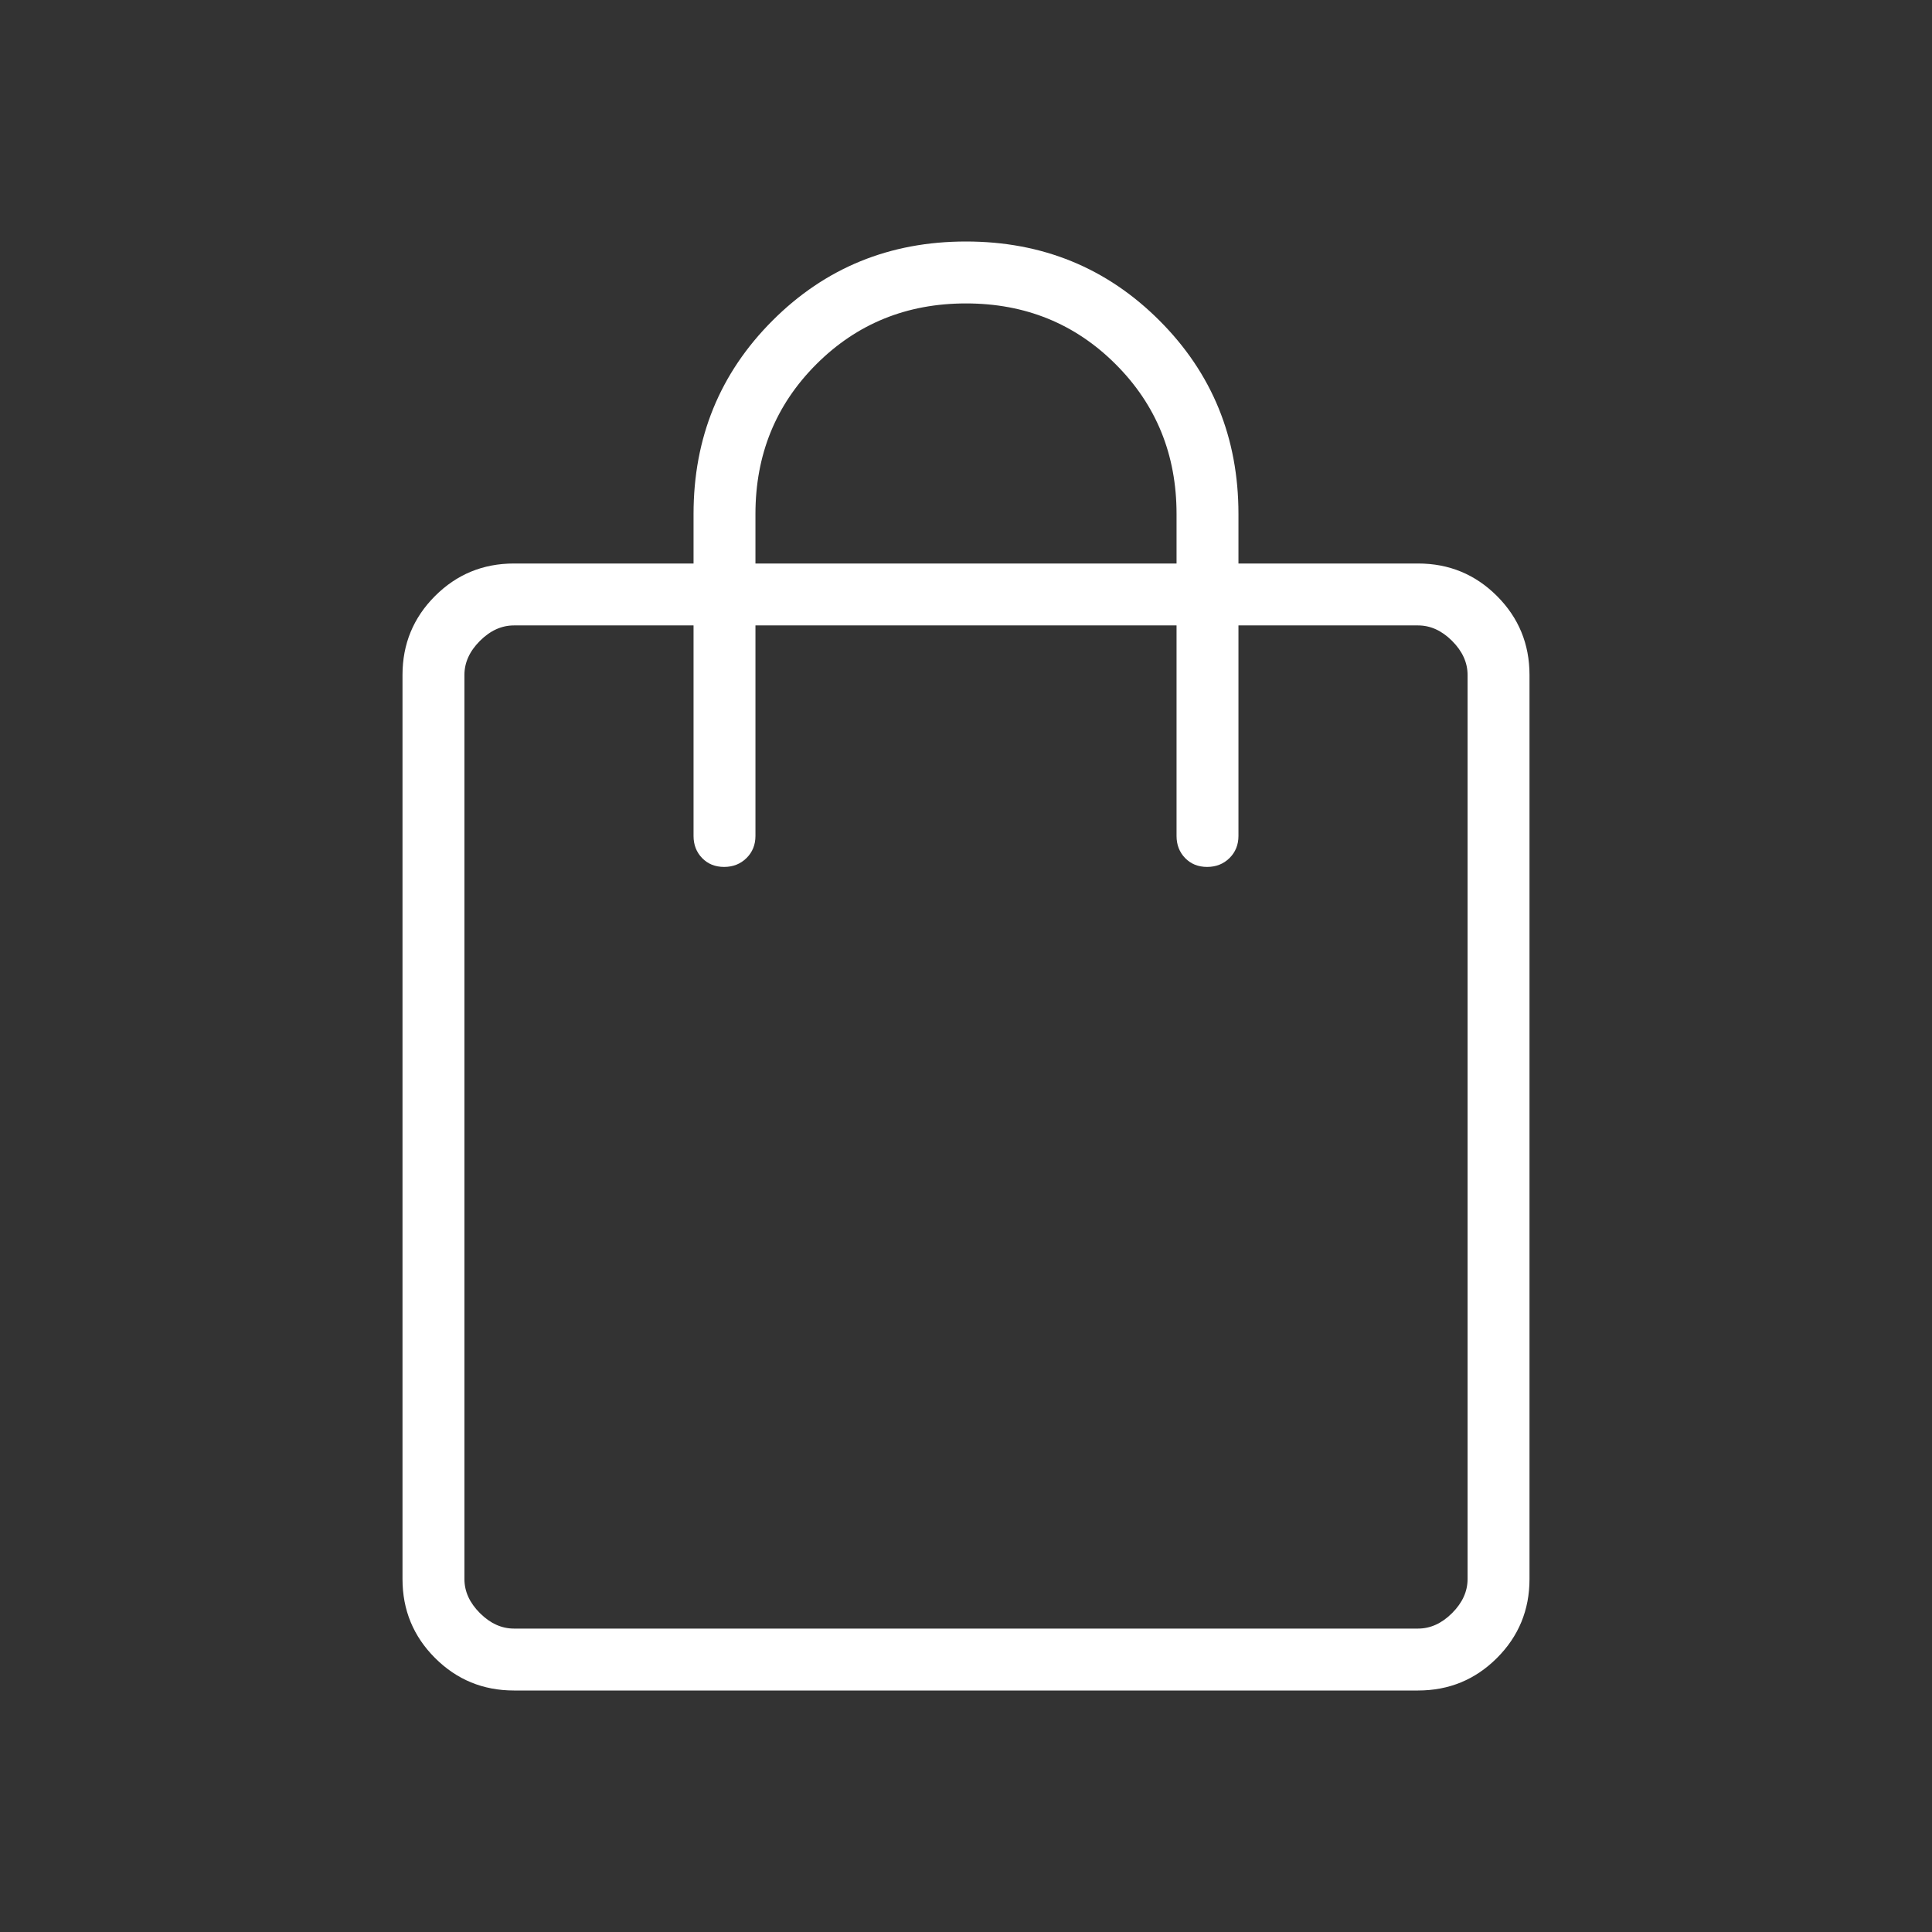 <svg xmlns="http://www.w3.org/2000/svg" height="48px" viewBox="0 -960 960 960" width="48px" fill="#FFFFFF"><rect x="0" y="-960" width="960" height="960" fill="#333333" stroke="none"/><path d="M255.38-120q-23.05 0-39.22-16.16Q200-152.33 200-175.38v-449.24q0-23.05 16.16-39.22Q232.33-680 255.38-680h89.24v-24.62q0-56.84 39.26-96.11Q423.15-840 480-840t96.12 39.27q39.26 39.27 39.26 96.11V-680h89.24q23.05 0 39.22 16.16Q760-647.67 760-624.62v449.24q0 23.05-16.16 39.22Q727.67-120 704.62-120H255.38Zm0-30.77h449.24q9.23 0 16.92-7.69 7.69-7.69 7.69-16.92v-449.24q0-9.23-7.69-16.92-7.69-7.69-16.92-7.69h-89.24v104.61q0 6.58-4.45 10.99-4.46 4.4-11.12 4.4-6.66 0-10.93-4.4-4.26-4.41-4.26-10.99v-104.61H375.38v104.61q0 6.58-4.45 10.99-4.46 4.4-11.12 4.4-6.66 0-10.93-4.4-4.26-4.41-4.26-10.99v-104.61h-89.24q-9.23 0-16.92 7.69-7.69 7.69-7.69 16.92v449.24q0 9.23 7.69 16.92 7.69 7.69 16.92 7.69Zm120-529.23h209.24v-24.62q0-44.15-30.24-74.38-30.23-30.23-74.38-30.23-44.15 0-74.38 30.23-30.24 30.23-30.24 74.38V-680ZM230.77-150.77V-649.23-150.77Z"/></svg>